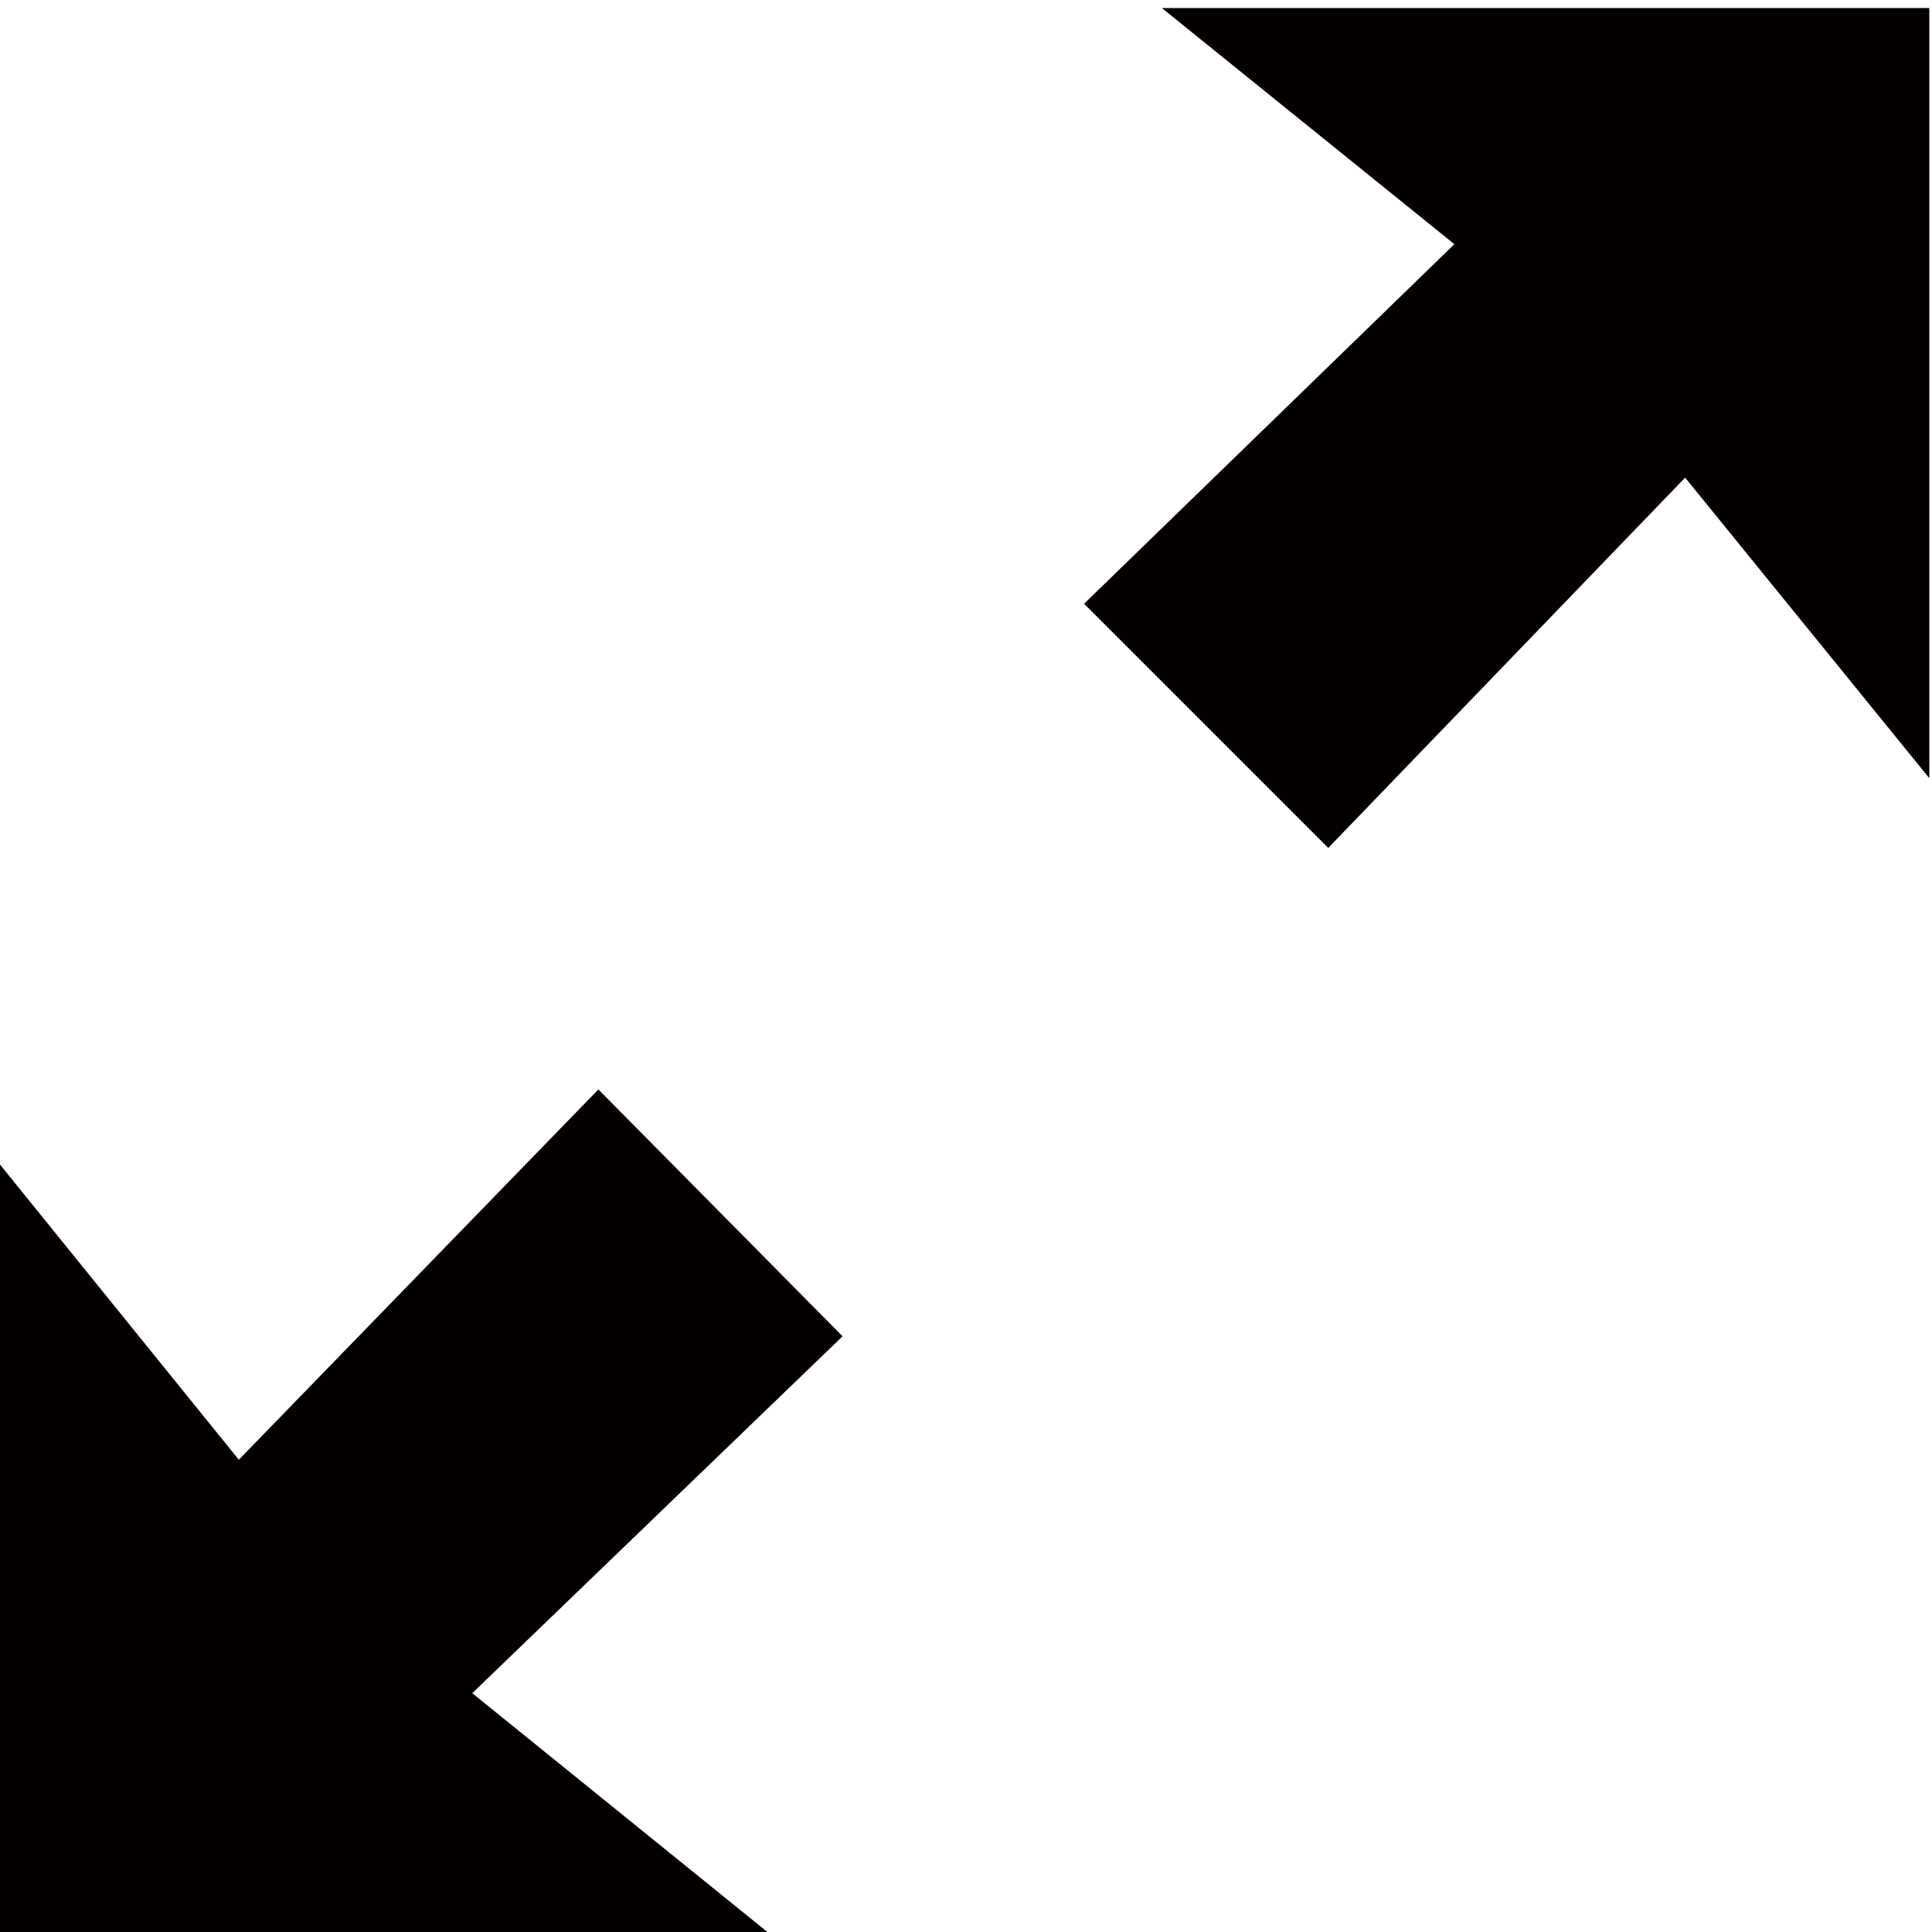 <?xml version="1.0" encoding="utf-8"?>
<!-- Generator: Adobe Illustrator 19.2.1, SVG Export Plug-In . SVG Version: 6.00 Build 0)  -->
<!DOCTYPE svg PUBLIC "-//W3C//DTD SVG 1.1//EN" "http://www.w3.org/Graphics/SVG/1.1/DTD/svg11.dtd">
<svg version="1.1" id="レイヤー_1" xmlns="http://www.w3.org/2000/svg" xmlns:xlink="http://www.w3.org/1999/xlink" x="0px"
	 y="0px" width="72px" height="72px" viewBox="0 0 72 72" enable-background="new 0 0 72 72" xml:space="preserve">
<path fill="#040000" d="M43.3,0.3l10.9,8.8L40.4,22.5l9.1,9.1l13.3-13.8l9.1,11.2V0.3H43.3z M22.3,40.6L8.9,54.4L0,43.4V72h28.6
	l-11-8.9l13.8-13.3L22.3,40.6z"/>
</svg>
